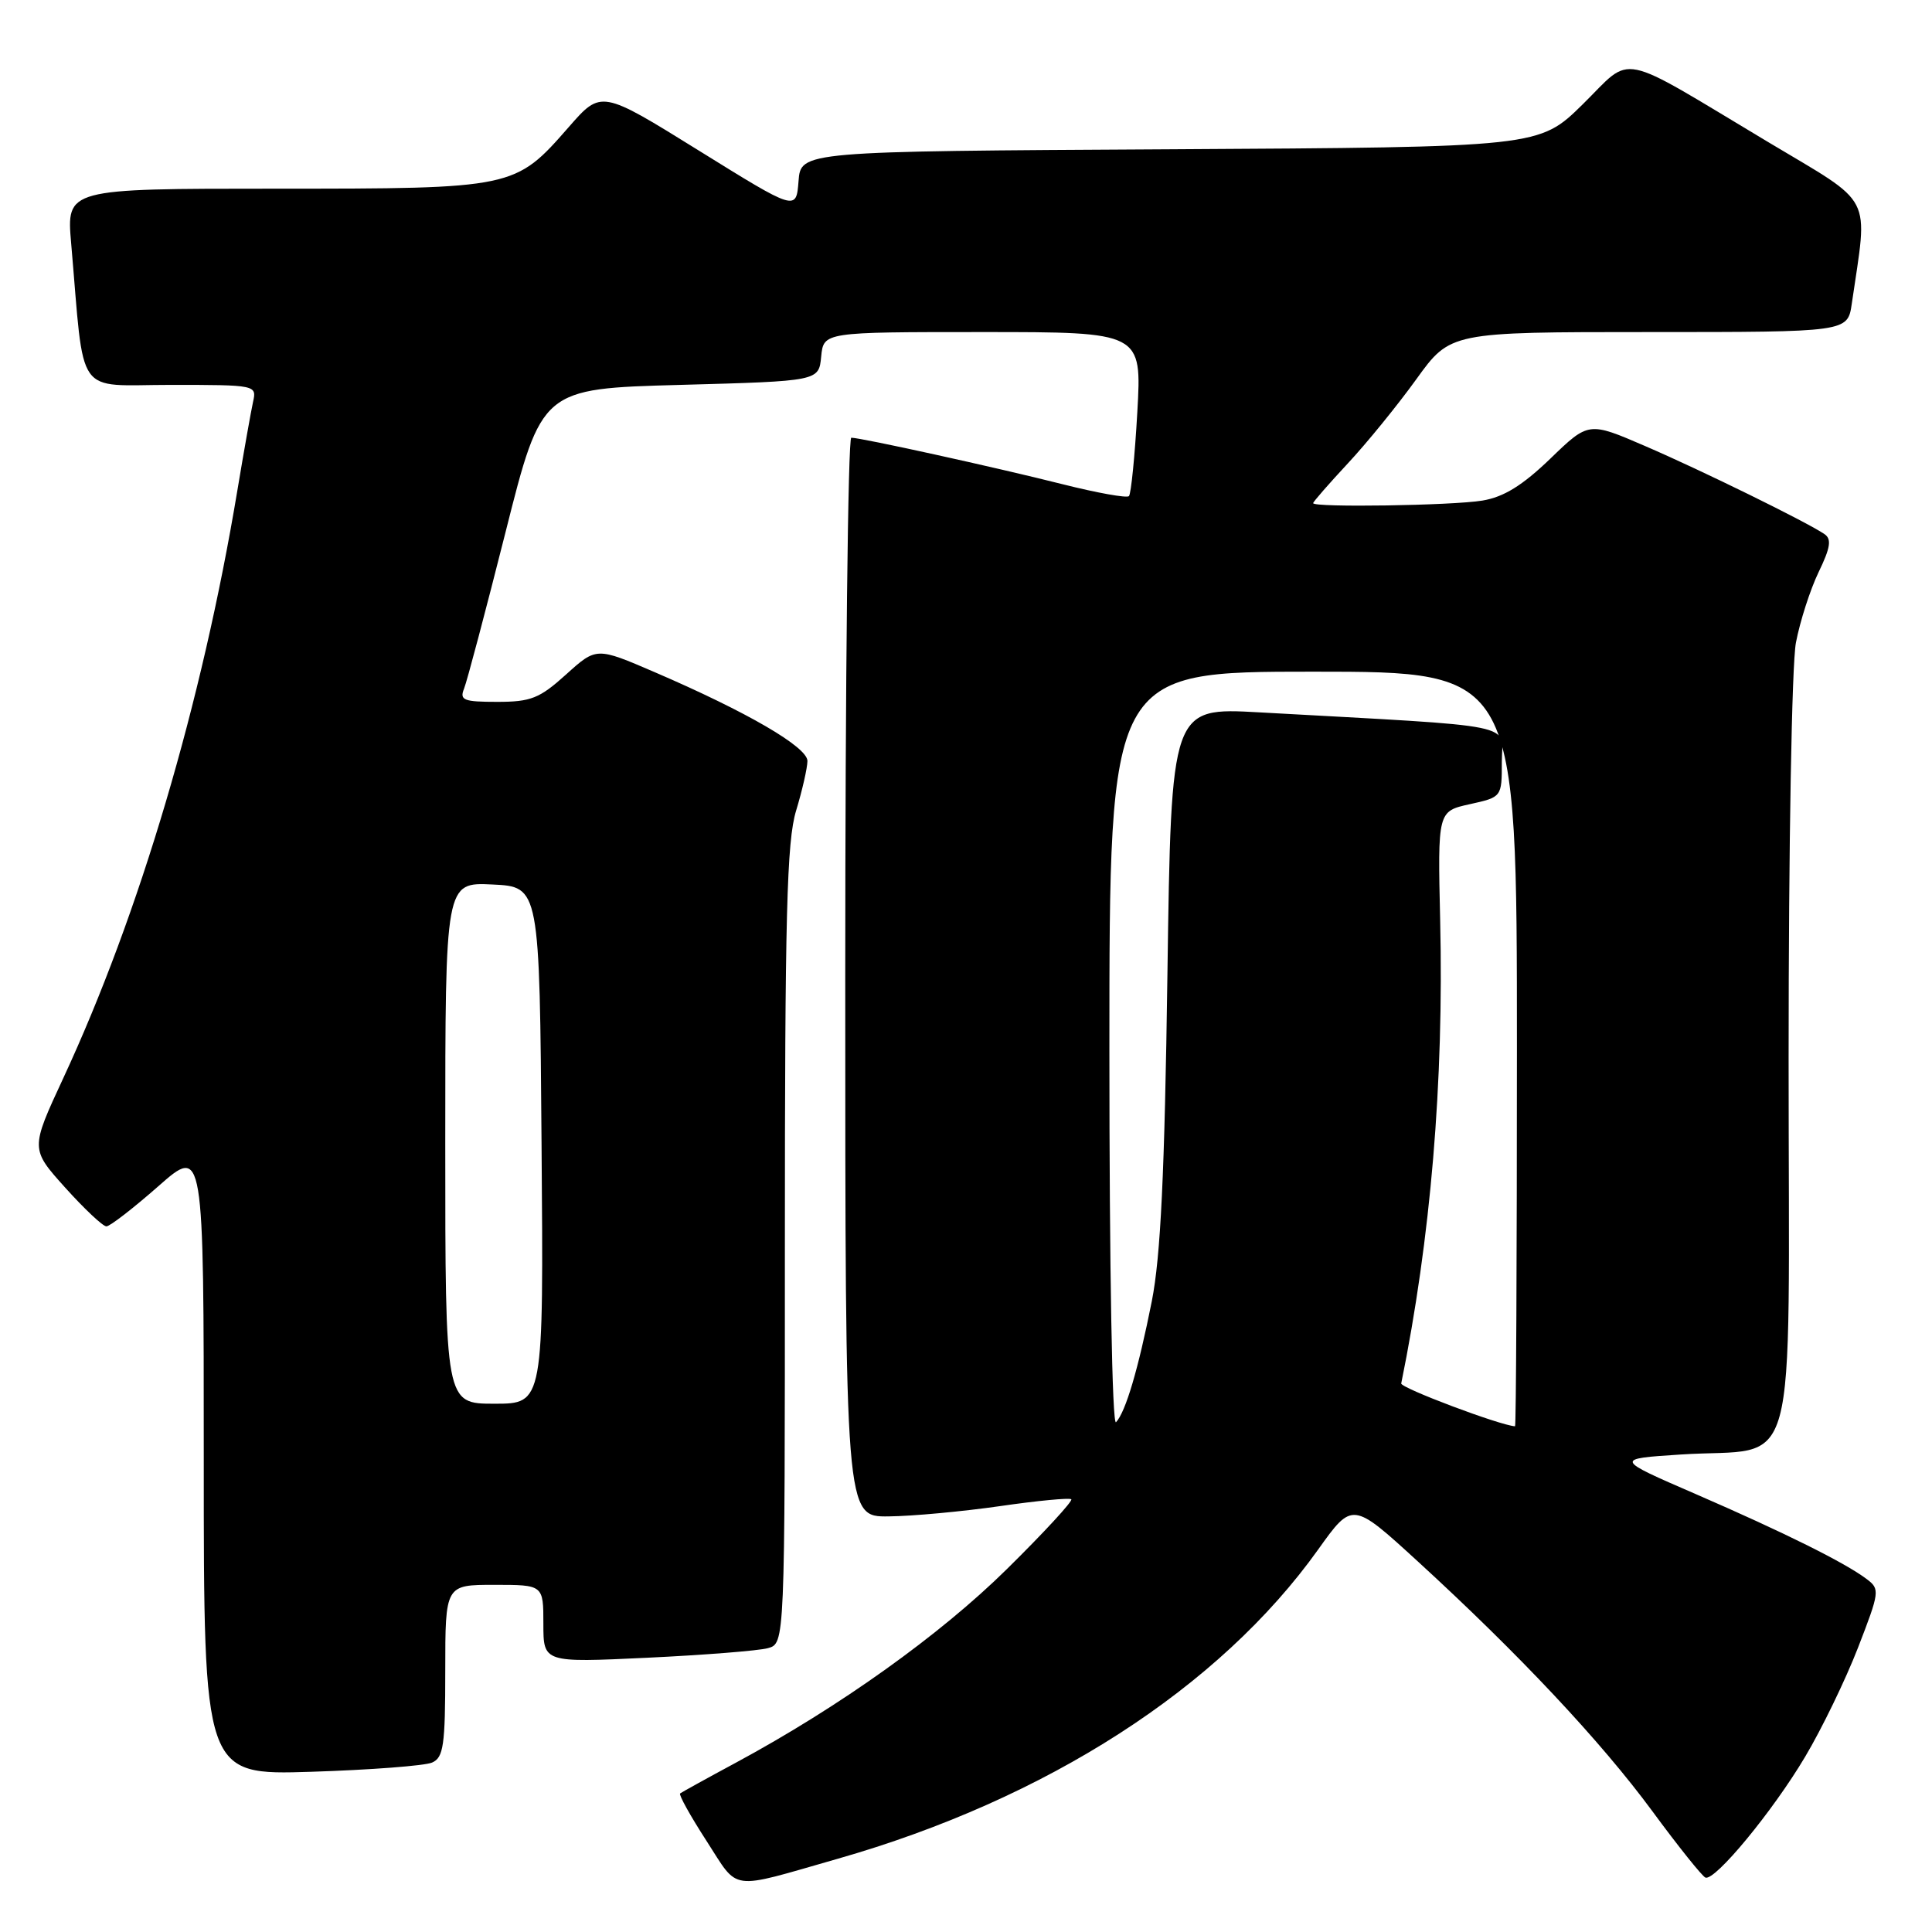 <?xml version="1.0" encoding="UTF-8" standalone="no"?>
<!DOCTYPE svg PUBLIC "-//W3C//DTD SVG 1.1//EN" "http://www.w3.org/Graphics/SVG/1.1/DTD/svg11.dtd" >
<svg xmlns="http://www.w3.org/2000/svg" xmlns:xlink="http://www.w3.org/1999/xlink" version="1.1" viewBox="0 0 256 256">
 <g >
 <path fill="currentColor"
d=" M 110.99 246.30 C 138.70 238.38 161.59 223.64 174.67 205.31 C 179.20 198.97 179.20 198.97 187.85 206.88 C 201.27 219.17 212.10 230.70 218.95 240.00 C 222.39 244.68 225.56 248.63 225.98 248.79 C 227.25 249.27 234.91 239.99 239.19 232.78 C 241.39 229.09 244.54 222.59 246.19 218.34 C 249.07 210.91 249.12 210.56 247.34 209.23 C 244.45 207.05 236.43 203.07 224.71 197.98 C 213.91 193.30 213.91 193.30 222.71 192.73 C 238.61 191.69 237.00 197.62 237.00 140.16 C 237.00 112.03 237.42 88.04 237.97 85.15 C 238.51 82.32 239.86 78.13 240.97 75.82 C 242.55 72.56 242.72 71.43 241.75 70.77 C 239.40 69.17 225.52 62.35 218.00 59.11 C 210.50 55.87 210.50 55.87 205.42 60.78 C 201.73 64.33 199.26 65.86 196.42 66.33 C 192.43 66.99 174.00 67.27 174.00 66.67 C 174.00 66.49 176.06 64.13 178.58 61.42 C 181.10 58.72 185.19 53.69 187.67 50.25 C 192.18 44.00 192.18 44.00 218.50 44.00 C 244.82 44.00 244.82 44.00 245.37 40.25 C 247.52 25.47 248.48 27.32 234.30 18.83 C 213.94 6.64 216.49 7.16 209.72 13.82 C 203.94 19.50 203.94 19.50 155.03 19.78 C 106.11 20.05 106.11 20.05 105.81 24.01 C 105.50 27.96 105.50 27.96 92.58 19.94 C 79.66 11.92 79.66 11.92 75.37 16.83 C 68.24 24.98 68.15 25.00 36.50 25.00 C 8.80 25.00 8.80 25.00 9.43 32.25 C 11.23 53.03 9.81 51.00 22.62 51.00 C 33.94 51.00 34.03 51.02 33.53 53.25 C 33.26 54.49 32.32 59.77 31.45 65.00 C 26.77 93.15 18.48 121.14 8.38 142.87 C 4.03 152.24 4.03 152.24 8.64 157.37 C 11.18 160.19 13.63 162.50 14.10 162.50 C 14.56 162.50 17.65 160.11 20.97 157.19 C 27.00 151.88 27.00 151.88 27.00 193.55 C 27.00 235.22 27.00 235.22 41.25 234.77 C 49.09 234.52 56.29 233.97 57.25 233.55 C 58.77 232.89 59.00 231.28 59.00 221.39 C 59.00 210.00 59.00 210.00 65.50 210.00 C 72.00 210.00 72.00 210.00 72.00 215.16 C 72.00 220.31 72.00 220.31 85.75 219.66 C 93.31 219.30 100.51 218.73 101.75 218.39 C 104.00 217.77 104.00 217.77 104.00 165.04 C 104.00 121.21 104.25 111.49 105.49 107.41 C 106.31 104.71 106.98 101.75 106.99 100.84 C 107.00 98.99 99.02 94.35 86.76 89.07 C 79.03 85.74 79.03 85.74 75.01 89.37 C 71.50 92.54 70.35 93.00 65.89 93.00 C 61.43 93.00 60.87 92.78 61.49 91.25 C 61.88 90.29 64.35 80.95 66.99 70.50 C 71.78 51.50 71.78 51.50 90.14 51.00 C 108.50 50.50 108.50 50.50 108.81 47.25 C 109.13 44.00 109.13 44.00 130.21 44.00 C 151.30 44.00 151.30 44.00 150.70 54.62 C 150.37 60.46 149.87 65.46 149.59 65.74 C 149.31 66.02 145.35 65.31 140.79 64.16 C 131.82 61.90 114.09 58.00 112.80 58.00 C 112.36 58.00 112.00 90.17 112.00 129.50 C 112.00 201.00 112.00 201.00 117.75 200.93 C 120.91 200.90 127.55 200.28 132.50 199.57 C 137.45 198.85 141.70 198.45 141.95 198.66 C 142.19 198.88 138.36 203.04 133.42 207.91 C 124.54 216.66 111.29 226.13 97.50 233.57 C 93.65 235.64 90.33 237.48 90.12 237.64 C 89.91 237.80 91.48 240.63 93.61 243.92 C 97.99 250.68 96.40 250.47 110.99 246.30 Z  M 147.00 139.20 C 147.00 89.00 147.00 89.00 174.00 89.00 C 201.00 89.00 201.00 89.00 201.00 139.00 C 201.00 166.50 200.89 188.99 200.75 188.99 C 198.78 188.88 185.54 183.90 185.67 183.31 C 189.57 164.17 191.33 143.37 190.83 122.00 C 190.50 107.50 190.50 107.50 194.75 106.56 C 199.00 105.62 199.00 105.62 199.00 100.94 C 199.00 95.72 202.07 96.35 166.85 94.39 C 155.19 93.74 155.19 93.74 154.69 129.12 C 154.32 155.58 153.79 166.49 152.62 172.42 C 150.83 181.42 149.16 187.07 147.88 188.45 C 147.37 189.00 147.00 168.12 147.00 139.20 Z  M 59.00 151.45 C 59.00 116.90 59.00 116.90 65.25 117.20 C 71.50 117.50 71.50 117.50 71.76 151.75 C 72.03 186.00 72.03 186.00 65.51 186.00 C 59.00 186.00 59.00 186.00 59.00 151.45 Z "/>
</g>
</svg>